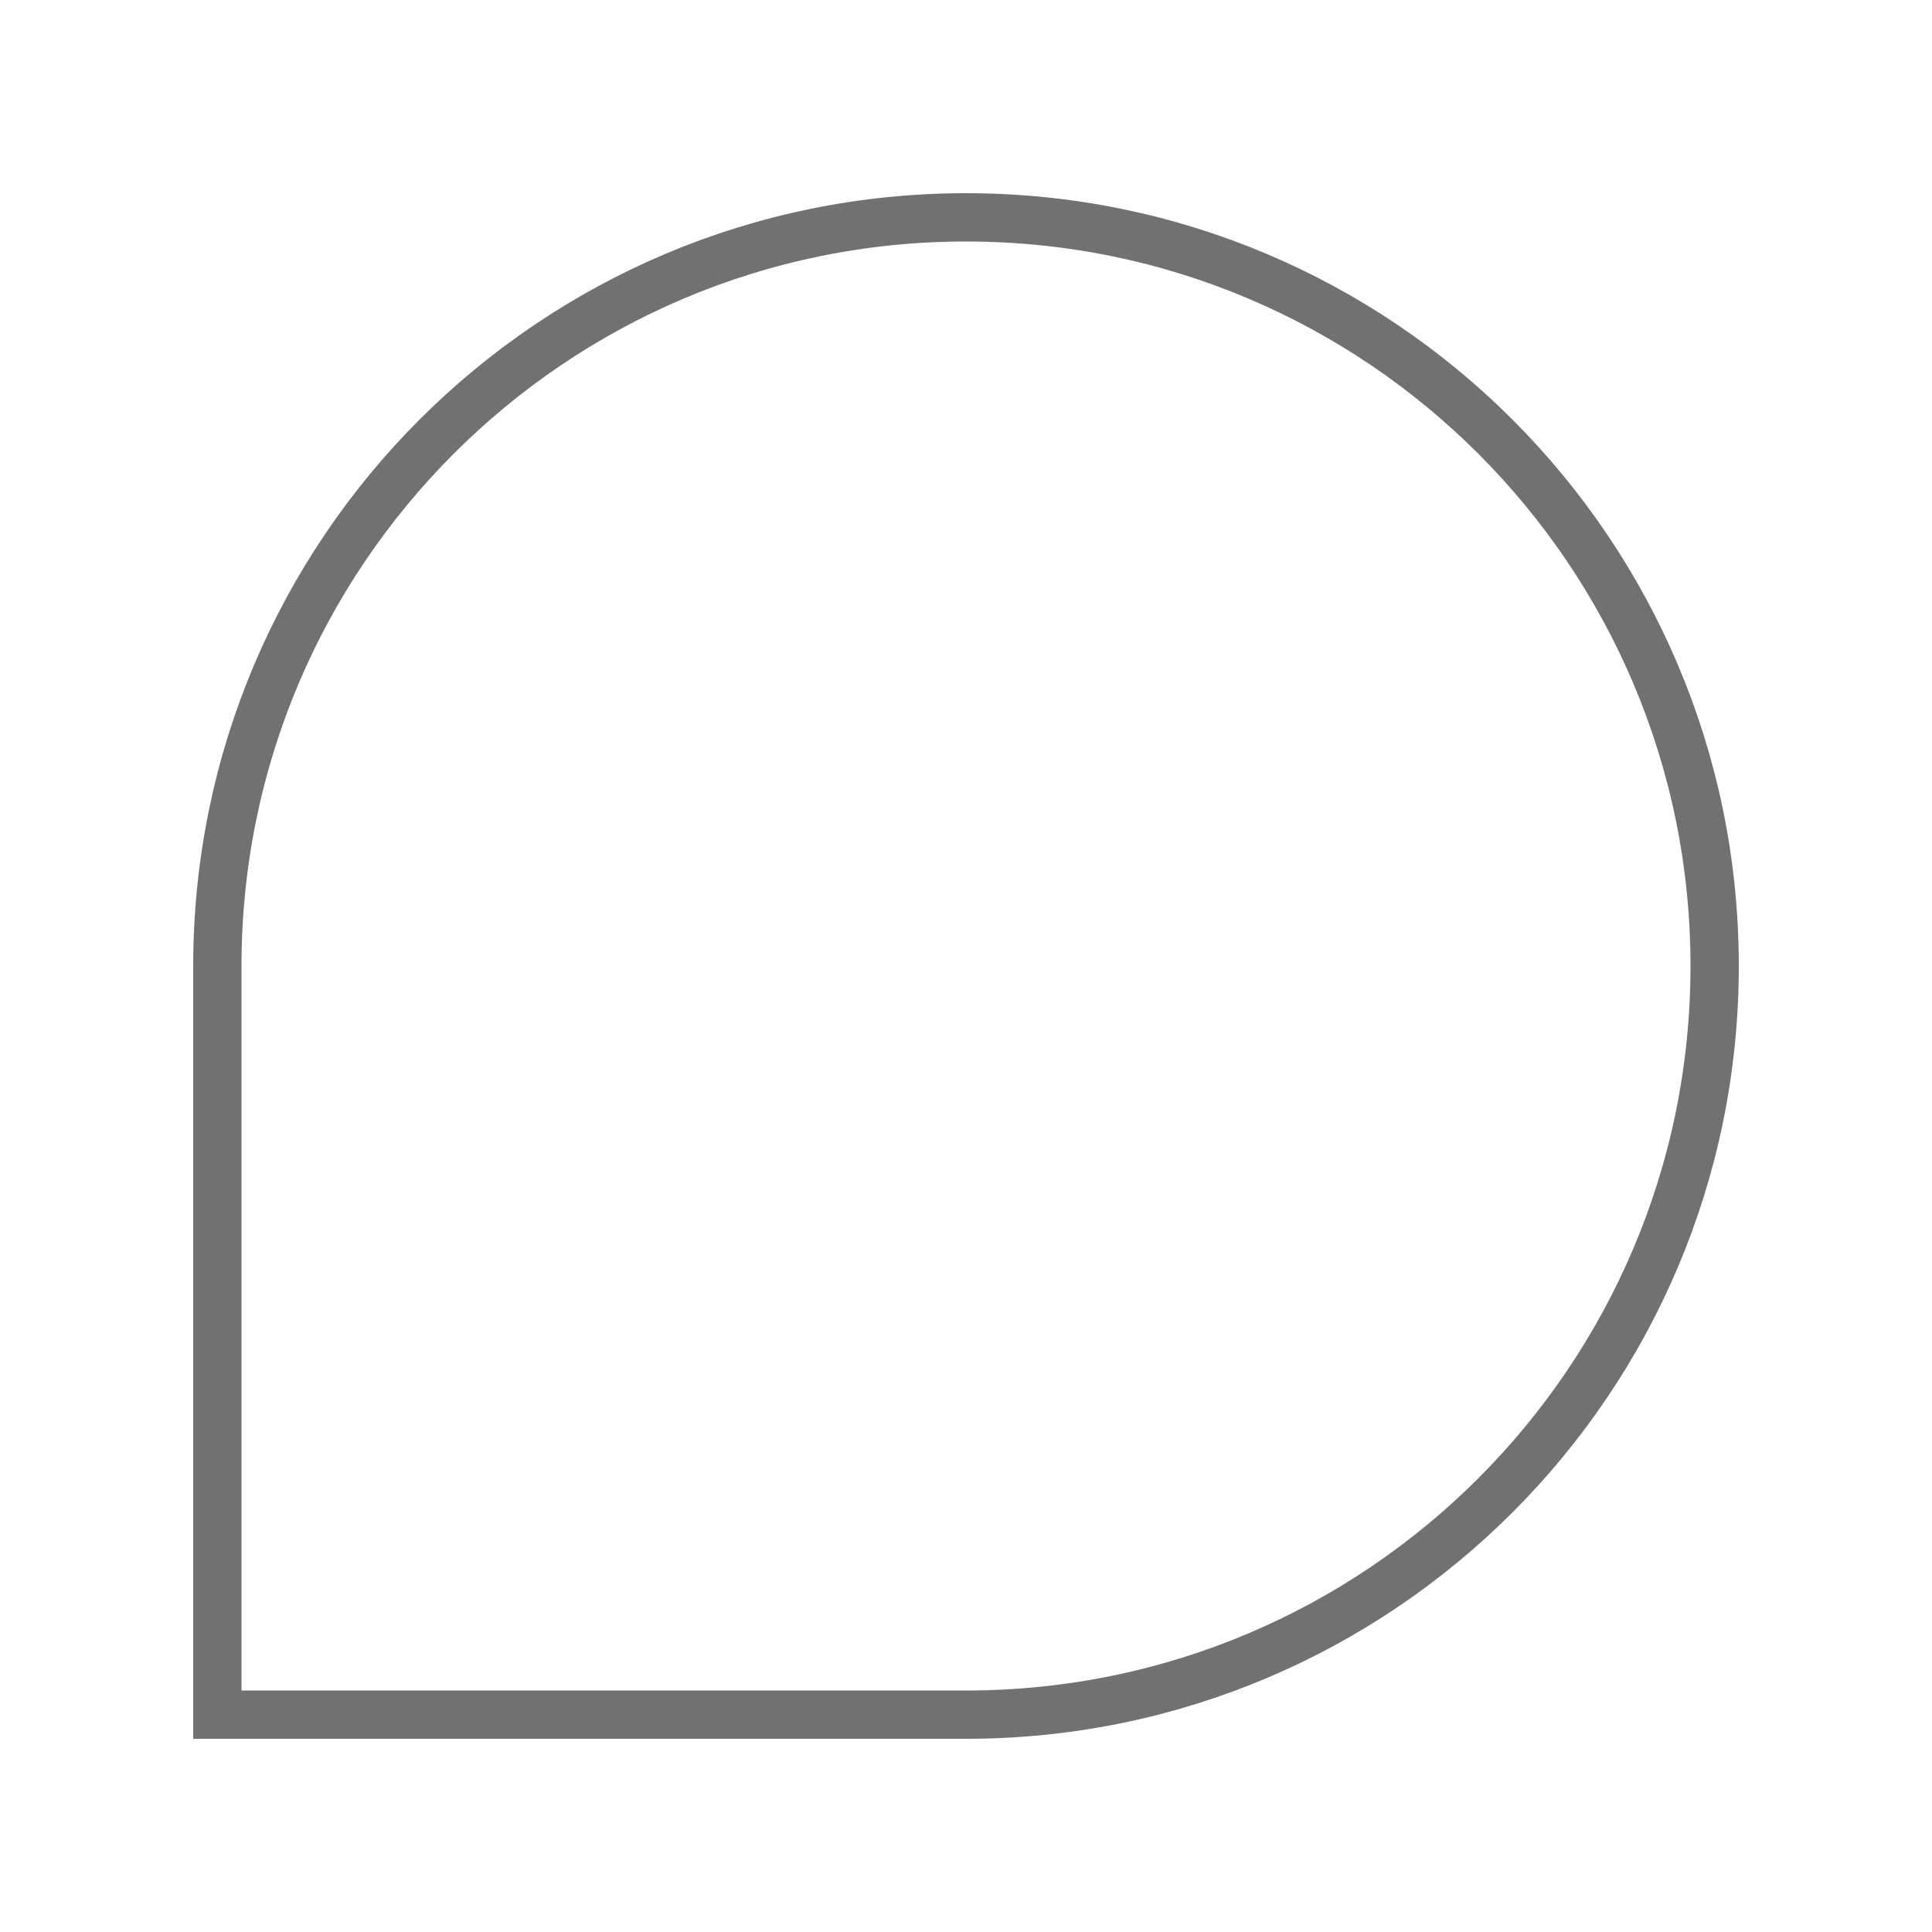 <svg width="40" height="40" viewBox="0 0 40 40" fill="none" xmlns="http://www.w3.org/2000/svg">
<g filter="url(#filter0_d_301_2)">
<path d="M3 19C3 10.163 10.163 3 19 3V3C27.837 3 35 10.163 35 19V19C35 27.837 27.837 35 19 35H3V19Z" fill="white"/>
<path d="M19 3.5C27.56 3.5 34.5 10.44 34.5 19C34.5 27.56 27.56 34.5 19 34.5H3.5V19C3.5 10.44 10.44 3.5 19 3.5Z" stroke="#717171"/>
</g>
<defs>
<filter id="filter0_d_301_2" x="0" y="0" width="40" height="40" filterUnits="userSpaceOnUse" color-interpolation-filters="sRGB">
<feFlood flood-opacity="0" result="BackgroundImageFix"/>
<feColorMatrix in="SourceAlpha" type="matrix" values="0 0 0 0 0 0 0 0 0 0 0 0 0 0 0 0 0 0 127 0" result="hardAlpha"/>
<feOffset dx="1" dy="1"/>
<feGaussianBlur stdDeviation="2"/>
<feComposite in2="hardAlpha" operator="out"/>
<feColorMatrix type="matrix" values="0 0 0 0 0 0 0 0 0 0 0 0 0 0 0 0 0 0 0.25 0"/>
<feBlend mode="normal" in2="BackgroundImageFix" result="effect1_dropShadow_301_2"/>
<feBlend mode="normal" in="SourceGraphic" in2="effect1_dropShadow_301_2" result="shape"/>
</filter>
</defs>
</svg>
